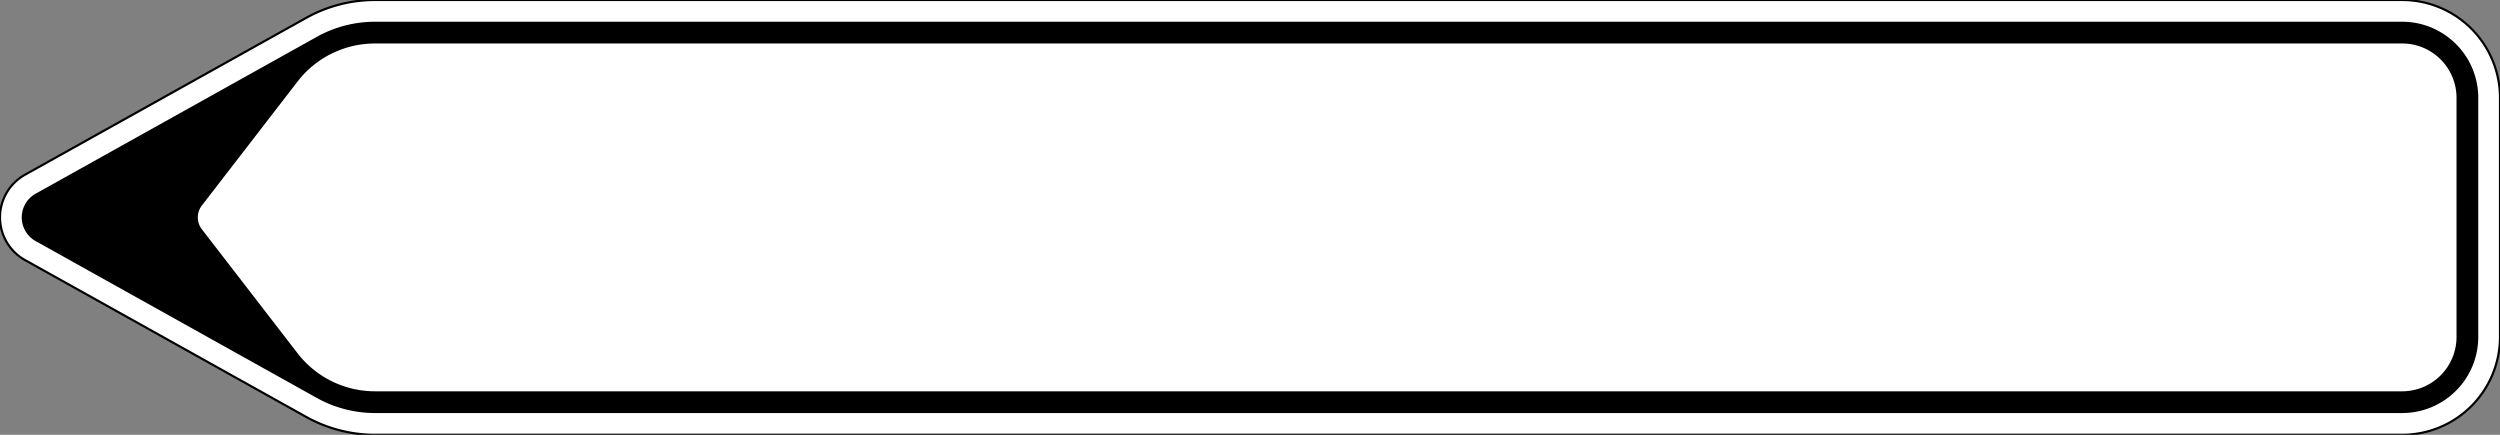 <?xml version="1.0" encoding="UTF-8"?>
<!DOCTYPE svg PUBLIC '-//W3C//DTD SVG 1.0//EN' 'http://www.w3.org/TR/2001/REC-SVG-20010904/DTD/svg10.dtd'>
<svg xmlns:xlink="http://www.w3.org/1999/xlink" xmlns="http://www.w3.org/2000/svg" width="1150" height="200">
<rect width="100%" height="100%" fill="#808080" stroke="none"/>
<!--Gegenereerd door de SIMaD-toepassing (http://www.dlw.be).-->
<g style="stroke:none;fill-rule:evenodd;" transform="matrix(1,0,0,-1,0,200)">
<path d=" M11.539 80.35 A22.5 22.5 0 0 0 11.539 119.65 L11.54 119.65 L140.826 191.766 A65 65 0 0 0 172.49 200 L1105 200 A45 45 0 0 0 1150 155 L1150 45 A45 45 0 0 0 1105 0 L172.49 0 A65 65 0 0 0 140.826 8.234 L140.83 8.23 Z" style="fill:rgb(255,255,255);stroke:rgb(0,0,0);" />
<path d=" M16.411 89.083 A12.5 12.5 0 0 0 16.411 110.917 L16.41 110.92 L145.698 183.033 A55 55 0 0 0 172.49 190 L1105 190 A35 35 0 0 0 1140 155 L1140 45 A35 35 0 0 0 1105 10 L172.49 10 A55 55 0 0 0 145.698 16.967 L145.7 16.97 Z" style="fill:rgb(0,0,0);" />
<path d=" M92.876 94.5 A9 9 0 0 0 92.876 105.5 L92.88 105.5 L136.88 162.5 A45 45 0 0 0 172.5 180 L1105 180 A25 25 0 0 0 1130 155 L1130 45 A25 25 0 0 0 1105 20 L172.5 20 A45 45 0 0 0 136.88 37.5 L136.88 37.5 Z" style="fill:rgb(255,255,255);" />
</g>
</svg>
